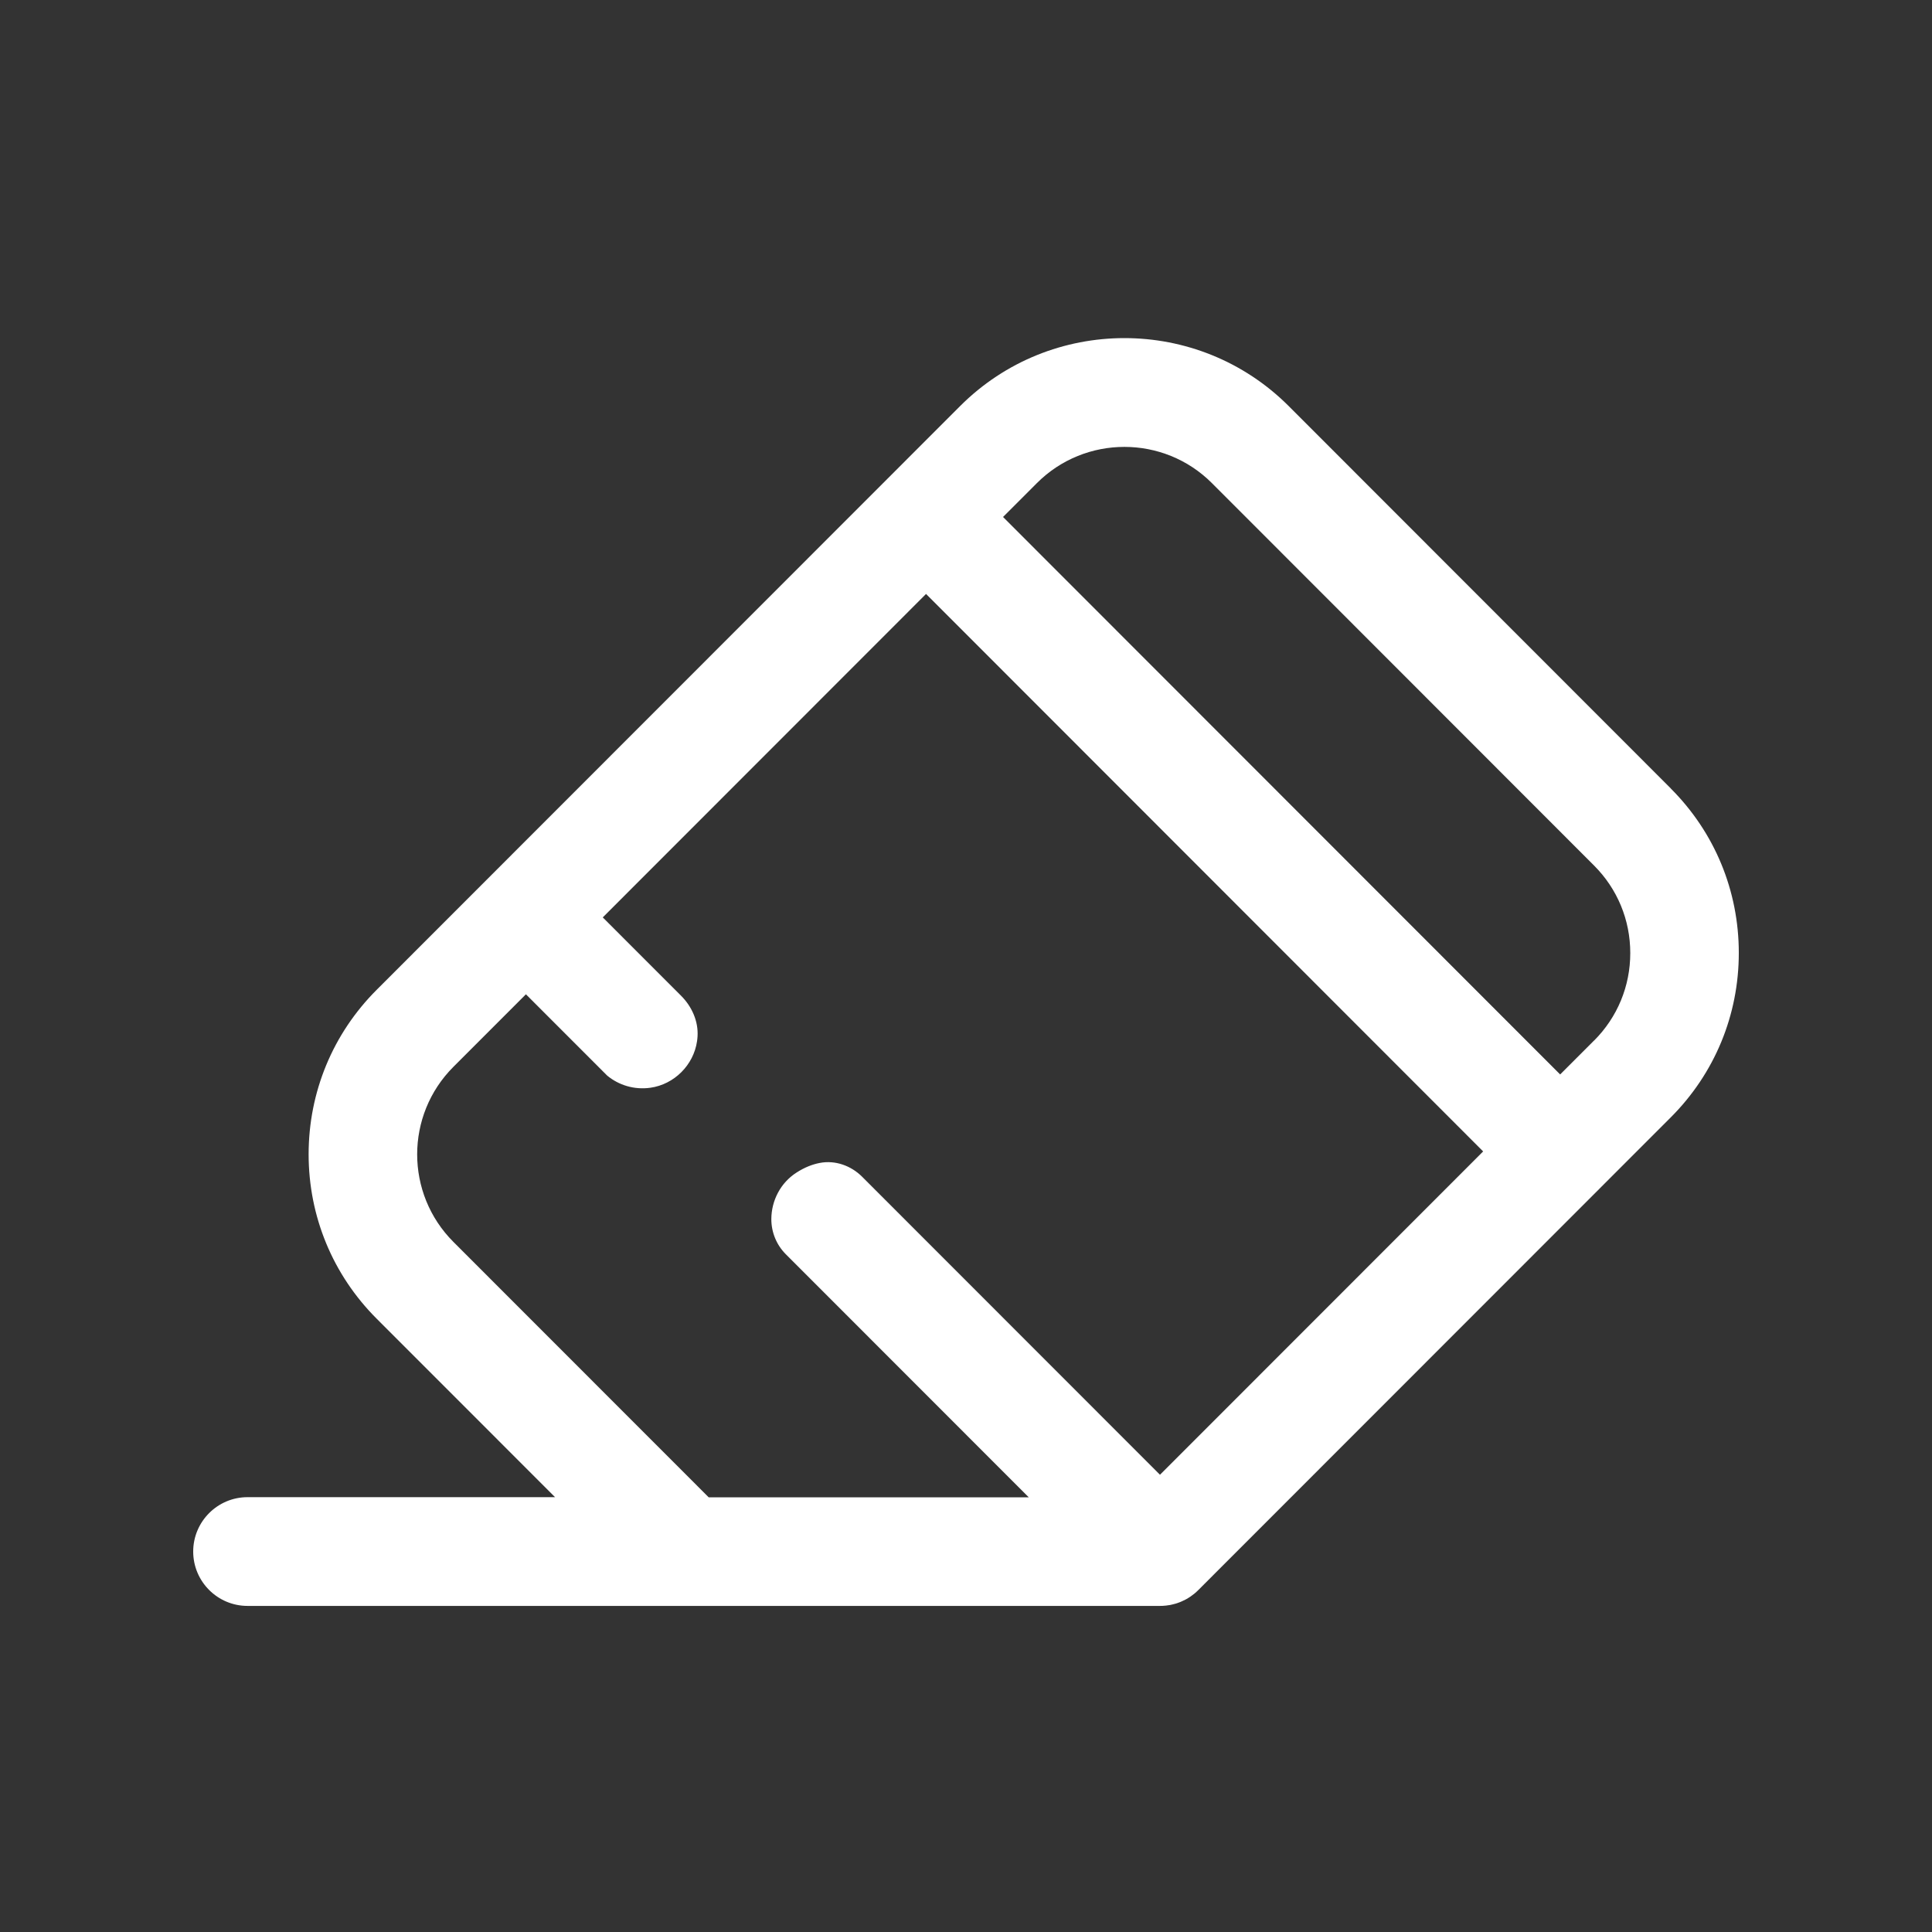 <svg width="120" height="120" viewBox="0 0 120 120" fill="none" xmlns="http://www.w3.org/2000/svg">
<rect x="0" y="0" width="120" height="120" fill="#333333" stroke="none"/>
<path d="M103.787 48.982L80.046 25.224C74.416 19.592 65.261 19.592 59.632 25.224L23.392 61.483C20.669 64.207 19.169 67.835 19.169 71.694C19.169 75.552 20.669 79.18 23.392 81.904L34.475 92.992H15.375C13.513 92.992 12 94.507 12 96.369C12 98.232 13.513 99.746 15.375 99.746H72.051C72.162 99.746 72.272 99.742 72.378 99.729C72.418 99.729 72.453 99.72 72.493 99.715C72.563 99.707 72.634 99.698 72.678 99.689C72.726 99.68 72.77 99.671 72.814 99.658C72.885 99.64 72.951 99.627 73.022 99.605L73.119 99.574C73.19 99.552 73.256 99.526 73.309 99.504L73.419 99.455C73.49 99.424 73.56 99.389 73.622 99.358L73.688 99.323C73.763 99.278 73.843 99.234 73.926 99.177L74.028 99.102C74.085 99.062 74.138 99.018 74.182 98.987C74.266 98.916 74.35 98.841 74.434 98.757L99.216 73.963L99.286 73.896C99.286 73.896 99.331 73.852 99.348 73.83L103.778 69.398C106.5 66.674 108 63.05 108 59.188C108 55.325 106.5 51.701 103.778 48.978L103.787 48.982ZM72.051 91.602L53.547 73.088C52.859 72.4 51.875 72.047 50.918 72.232C50.455 72.32 49.969 72.51 49.471 72.832C48.491 73.459 47.913 74.558 47.909 75.724C47.909 76.54 48.231 77.326 48.809 77.904L63.898 93.001H44.018L28.161 77.136C25.161 74.135 25.161 69.266 28.161 66.264L32.666 61.757L37.713 66.807C38.423 67.394 39.376 67.703 40.395 67.562C41.878 67.354 43.078 66.154 43.294 64.675C43.307 64.578 43.321 64.481 43.325 64.383C43.387 63.434 42.972 62.516 42.301 61.845L37.439 56.981L57.518 36.891L92.121 71.517L72.042 91.606L72.051 91.602ZM99.013 64.626L96.904 66.736L62.301 32.111L64.405 30.005C67.401 27.008 72.276 27.008 75.272 30.005L99.013 53.763C100.46 55.211 101.259 57.14 101.259 59.197C101.259 61.254 100.46 63.183 99.013 64.631V64.626Z" fill="white"/>
</svg>
